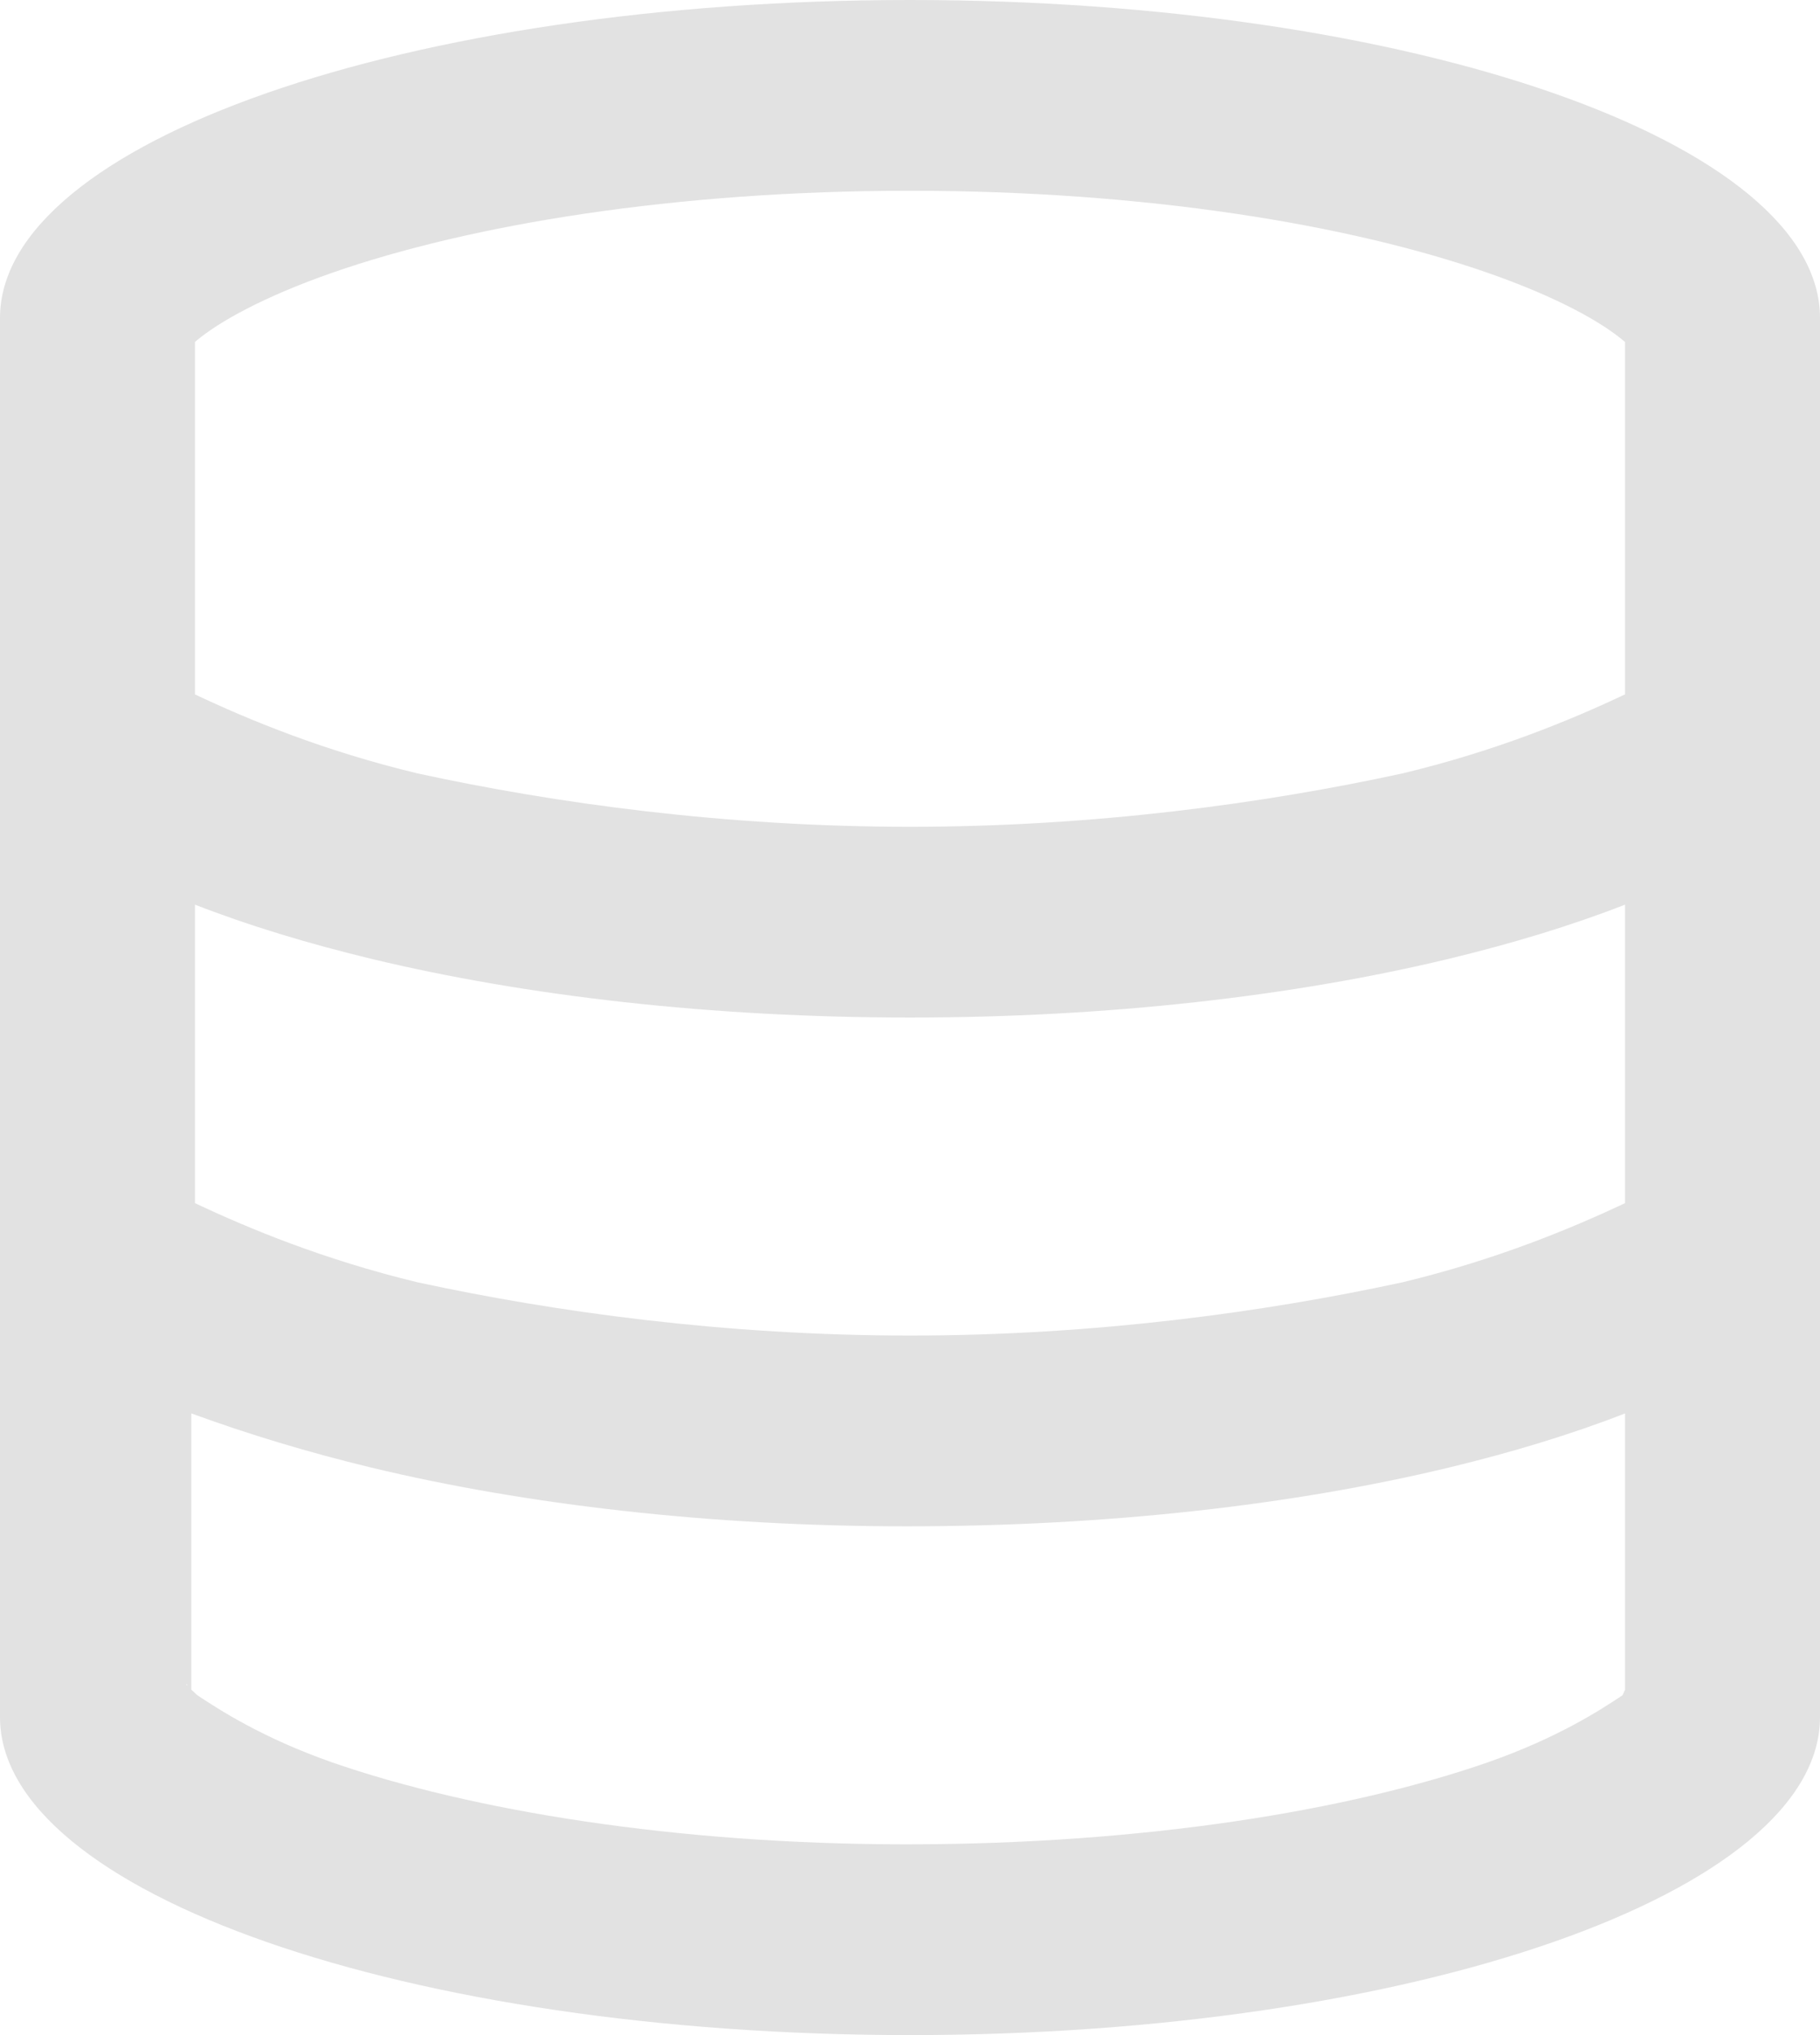 <svg width="17" height="19" viewBox="0 0 17 19" fill="none" xmlns="http://www.w3.org/2000/svg">
<path d="M8.5 19C3.806 19 0 17.672 0 16.031V2.969C0 1.329 3.806 0 8.5 0C13.194 0 17 1.329 17 2.969V16.031C17 17.672 13.194 19 8.5 19ZM15.179 3.193L15.156 3.174C14.955 3.007 14.553 2.776 13.896 2.547C12.602 2.095 10.693 1.781 8.5 1.781C6.307 1.781 4.398 2.095 3.102 2.547C2.447 2.776 2.046 3.007 1.843 3.174L1.821 3.193V6.483C2.325 6.721 3.022 7.01 3.901 7.221C5.187 7.5 6.773 7.719 8.5 7.719C10.227 7.719 11.813 7.5 13.099 7.221C13.979 7.01 14.674 6.721 15.179 6.483V3.193ZM15.179 8.446C14.674 8.643 14.12 8.81 13.536 8.951C12.086 9.3 10.352 9.5 8.5 9.5C6.648 9.5 4.914 9.3 3.465 8.951C2.881 8.81 2.327 8.643 1.821 8.446V11.233C2.325 11.47 3.022 11.76 3.901 11.972C5.187 12.25 6.773 12.469 8.5 12.469C10.227 12.469 11.813 12.25 13.099 11.972C13.979 11.76 14.674 11.47 15.179 11.233V8.446ZM1.843 15.827C2.046 15.961 2.447 16.224 3.102 16.454C4.398 16.903 6.307 17.219 8.466 17.219C10.693 17.219 12.602 16.903 13.896 16.454C14.553 16.224 14.955 15.961 15.156 15.827L15.179 15.775V13.196C14.674 13.393 14.12 13.56 13.536 13.701C12.086 14.05 10.352 14.25 8.466 14.25C6.648 14.25 4.914 14.05 3.465 13.701C2.881 13.56 2.327 13.393 1.787 13.196V15.775L1.843 15.827ZM15.255 15.731L15.251 15.738C15.255 15.701 15.258 15.731 15.258 15.731H15.255ZM1.749 15.738C1.746 15.701 1.744 15.731 1.743 15.731L1.749 15.738ZM1.749 3.262C1.745 3.267 1.743 3.27 1.743 3.27L1.749 3.262ZM15.258 3.27C15.258 3.27 15.255 3.267 15.251 3.262L15.258 3.27Z" fill="#E2E2E2"/>
</svg>
